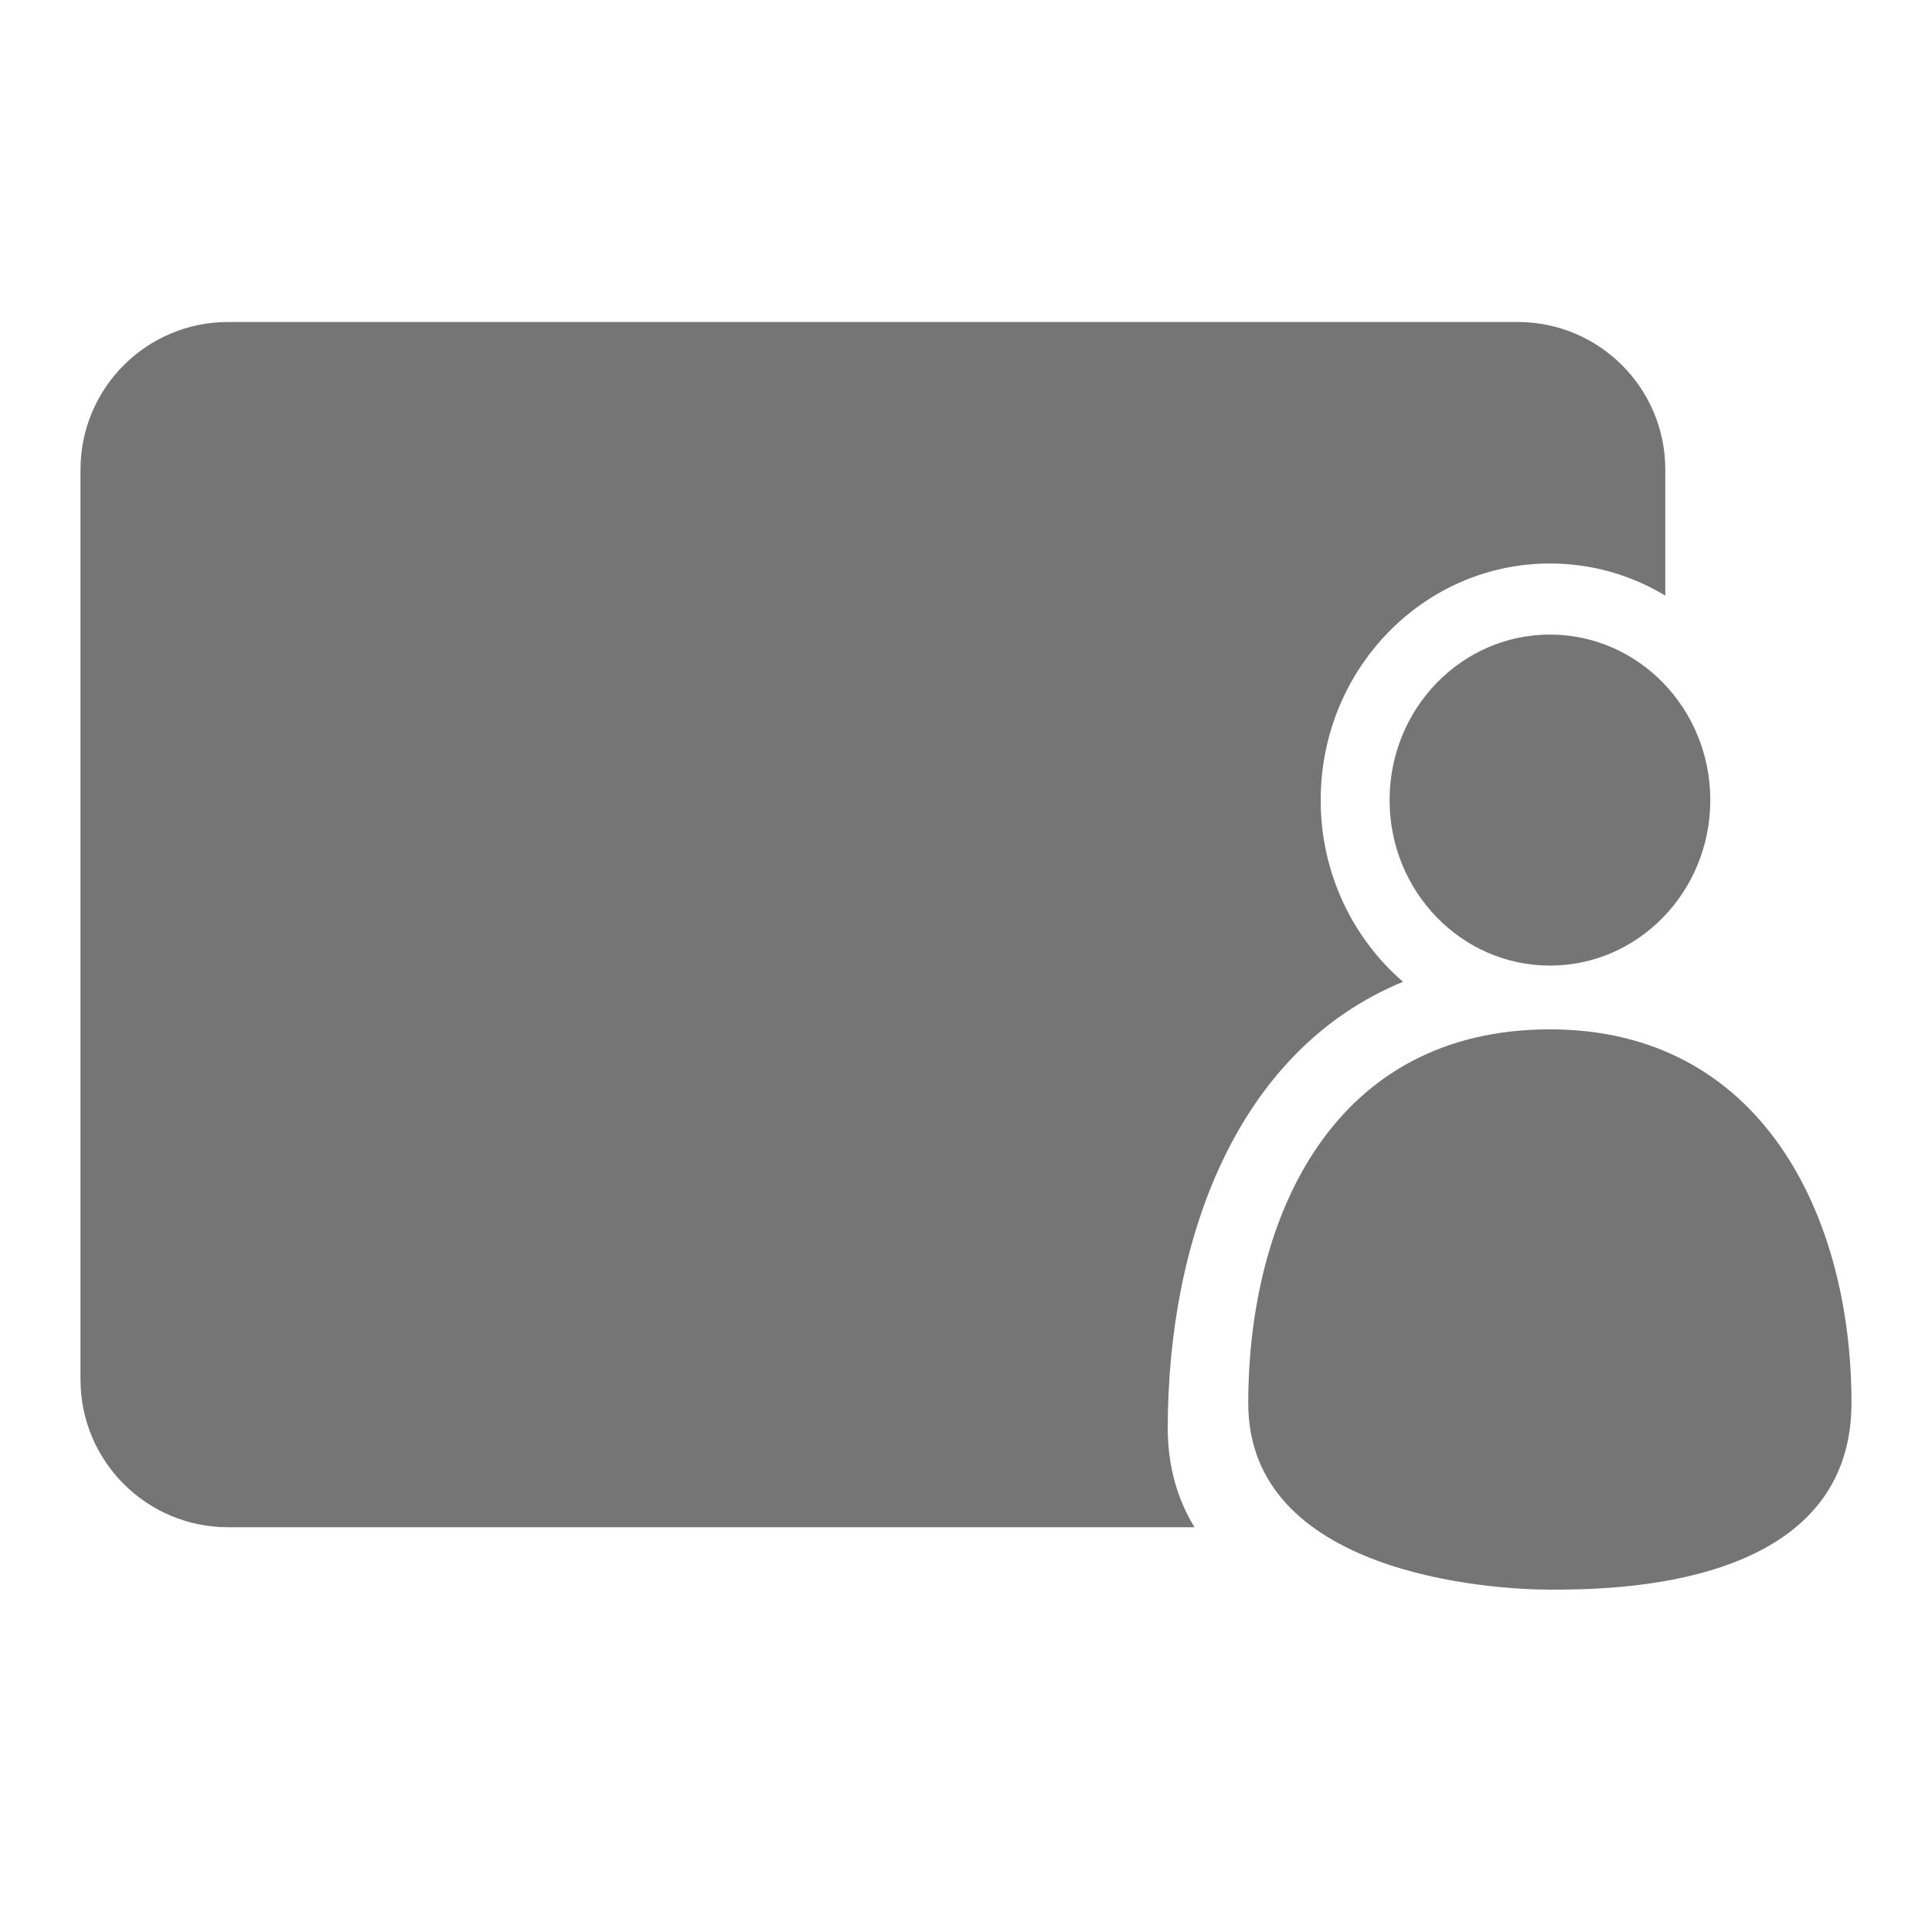 <svg width="24" height="24" viewBox="0 0 24 24" fill="none" xmlns="http://www.w3.org/2000/svg">
<path fill-rule="evenodd" clip-rule="evenodd" d="M1 5.833C1 4.821 1.821 4 2.833 4H18.854C19.866 4 20.687 4.821 20.687 5.833V7.399C20.266 7.145 19.777 7 19.254 7C17.681 7 16.406 8.316 16.406 9.939C16.406 10.846 16.804 11.657 17.429 12.196C15.358 13.05 14.51 15.393 14.506 17.737C14.506 18.224 14.63 18.631 14.839 18.972H2.833C1.821 18.972 1 18.151 1 17.138V5.833Z" fill="#757575"/>
<path d="M19.253 12.787C16.562 12.787 15.51 15.107 15.506 17.427C15.503 19.55 18.504 19.747 19.253 19.747C20.003 19.747 23 19.747 23 17.427C23 15.107 21.885 12.787 19.253 12.787Z" fill="#757575"/>
<ellipse cx="19.254" cy="9.939" rx="1.992" ry="2.056" fill="#757575"/>
</svg>
